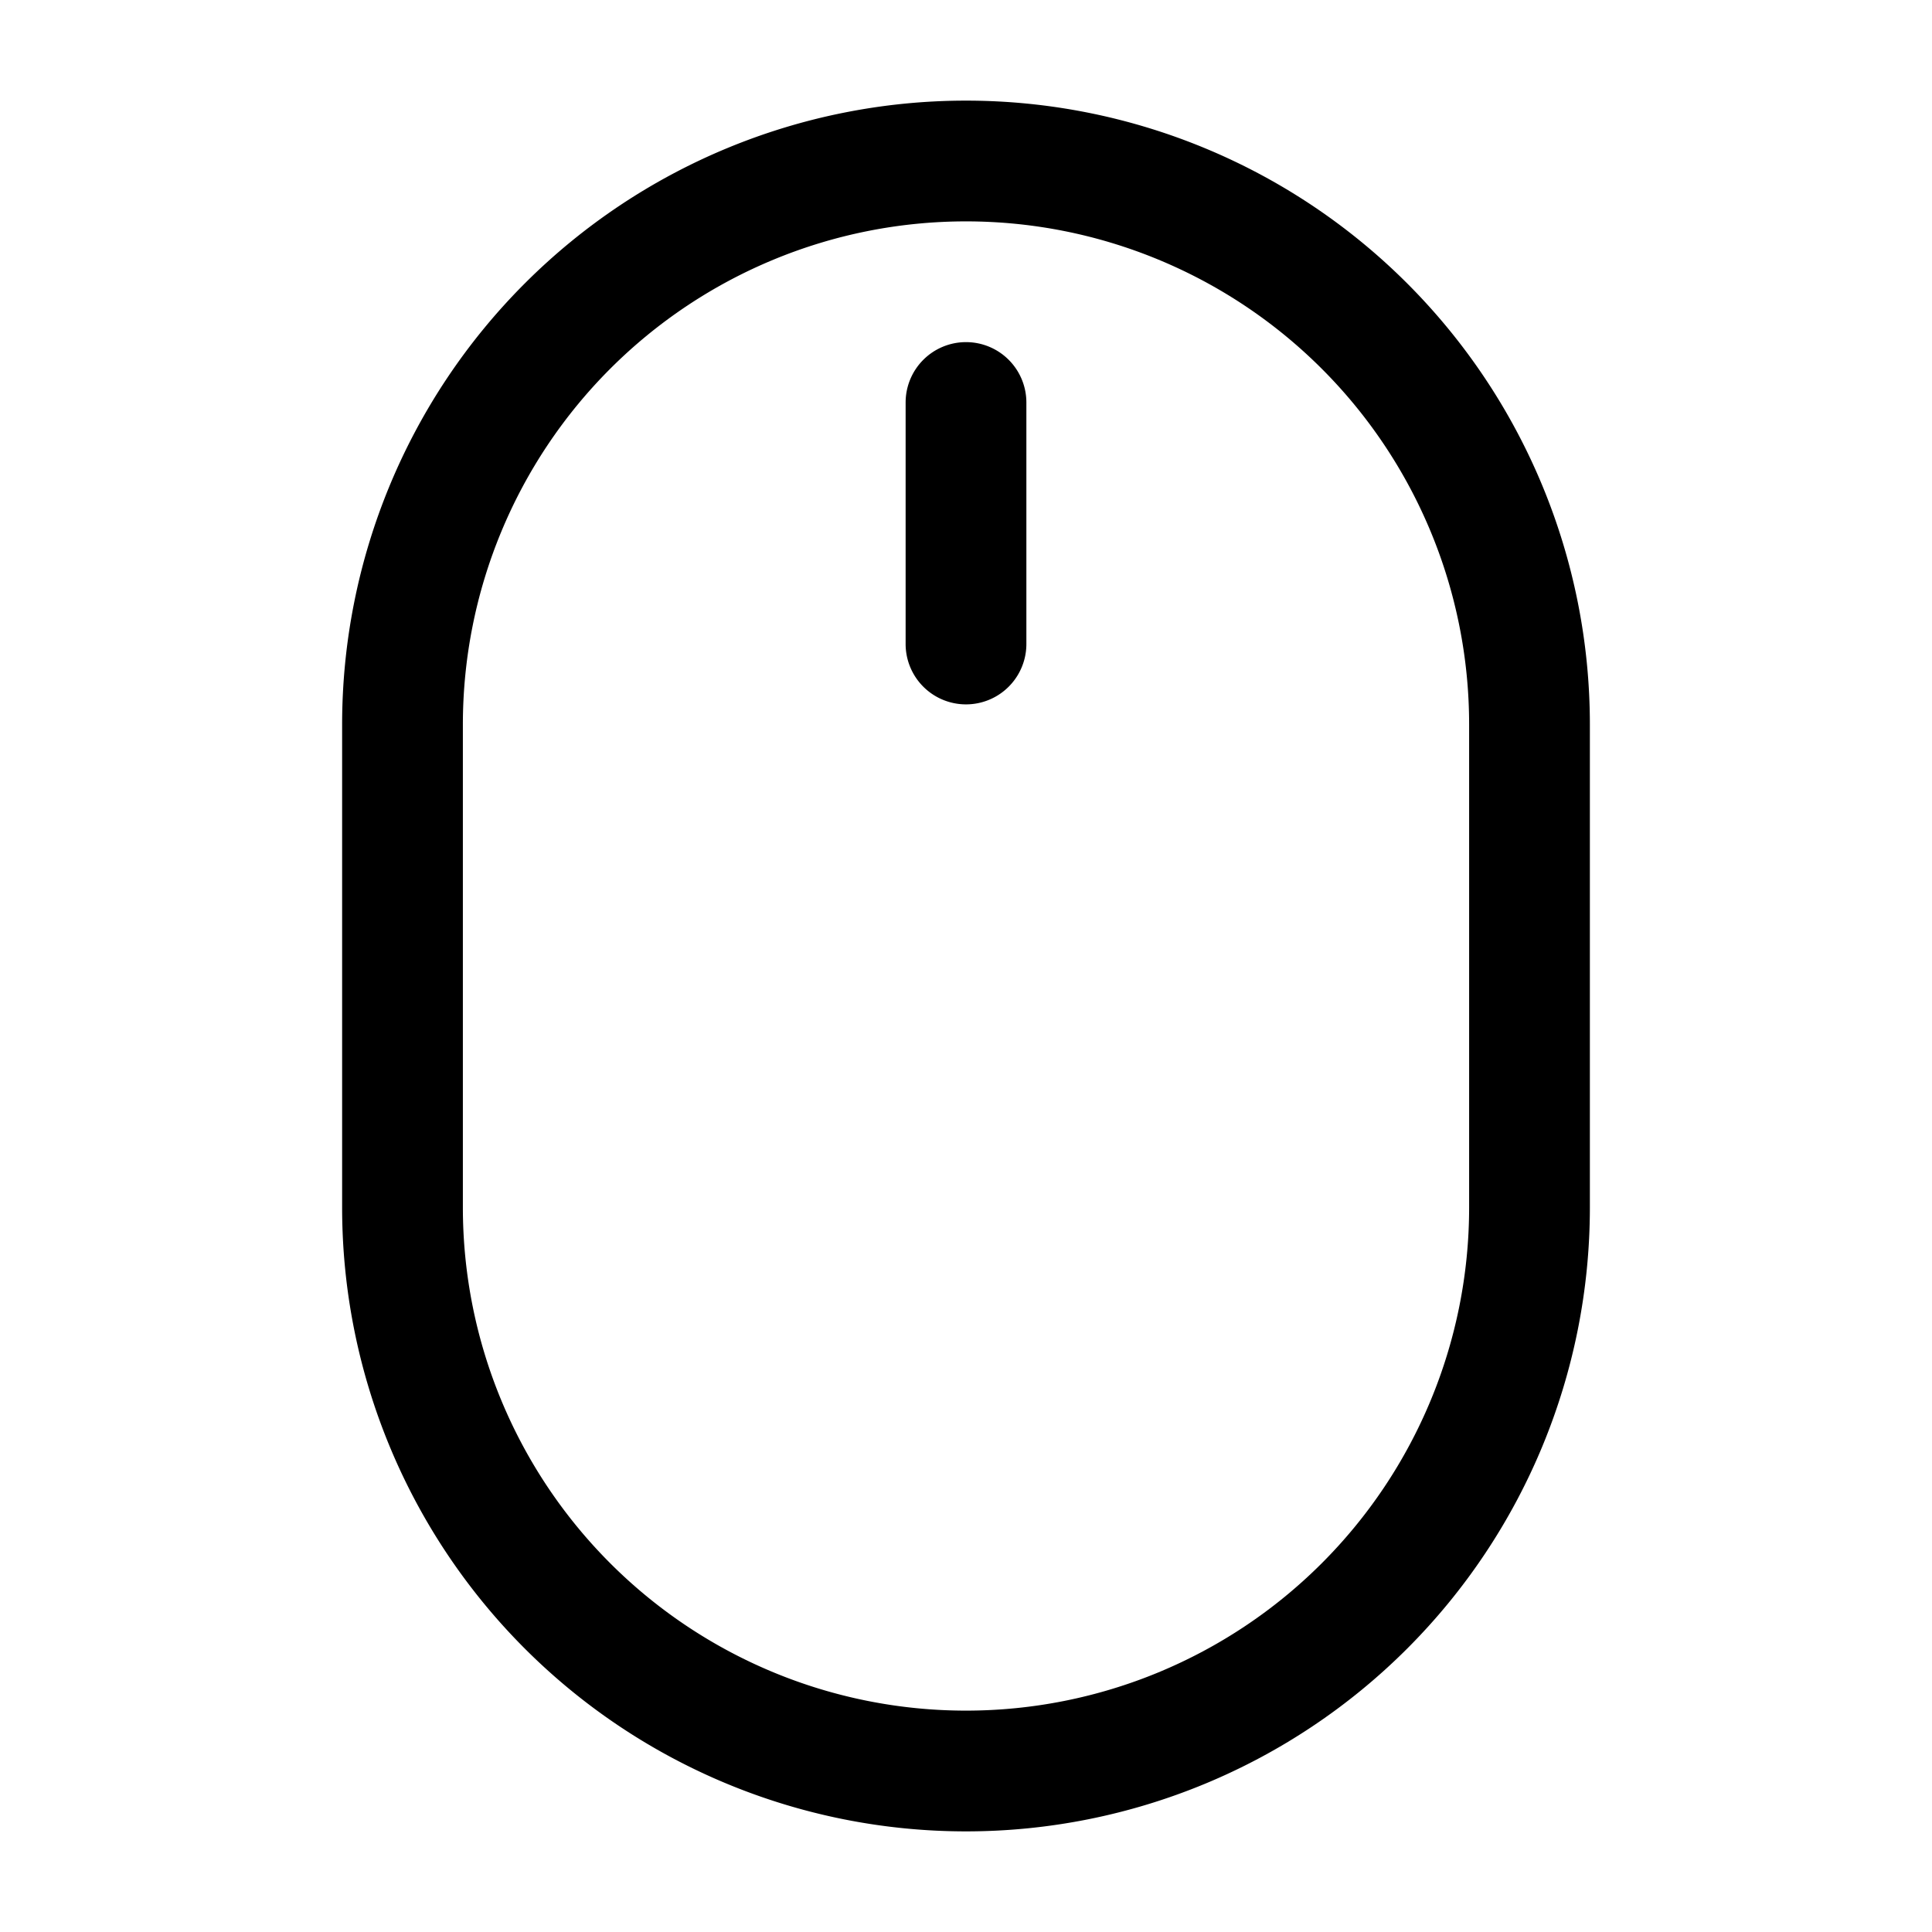 <svg xmlns="http://www.w3.org/2000/svg" width="1em" height="1em" viewBox="0 0 24 24"><path fill="currentColor" fill-rule="evenodd" d="M4.25 9a7.75 7.75 0 1 1 15.5 0v6a7.75 7.75 0 0 1-15.5 0zM12 2.75A6.25 6.25 0 0 0 5.75 9v6a6.25 6.25 0 1 0 12.5 0V9A6.25 6.25 0 0 0 12 2.75m0 1.5a.75.75 0 0 1 .75.75v3a.75.75 0 0 1-1.5 0V5a.75.75 0 0 1 .75-.75" clip-rule="evenodd"/></svg>